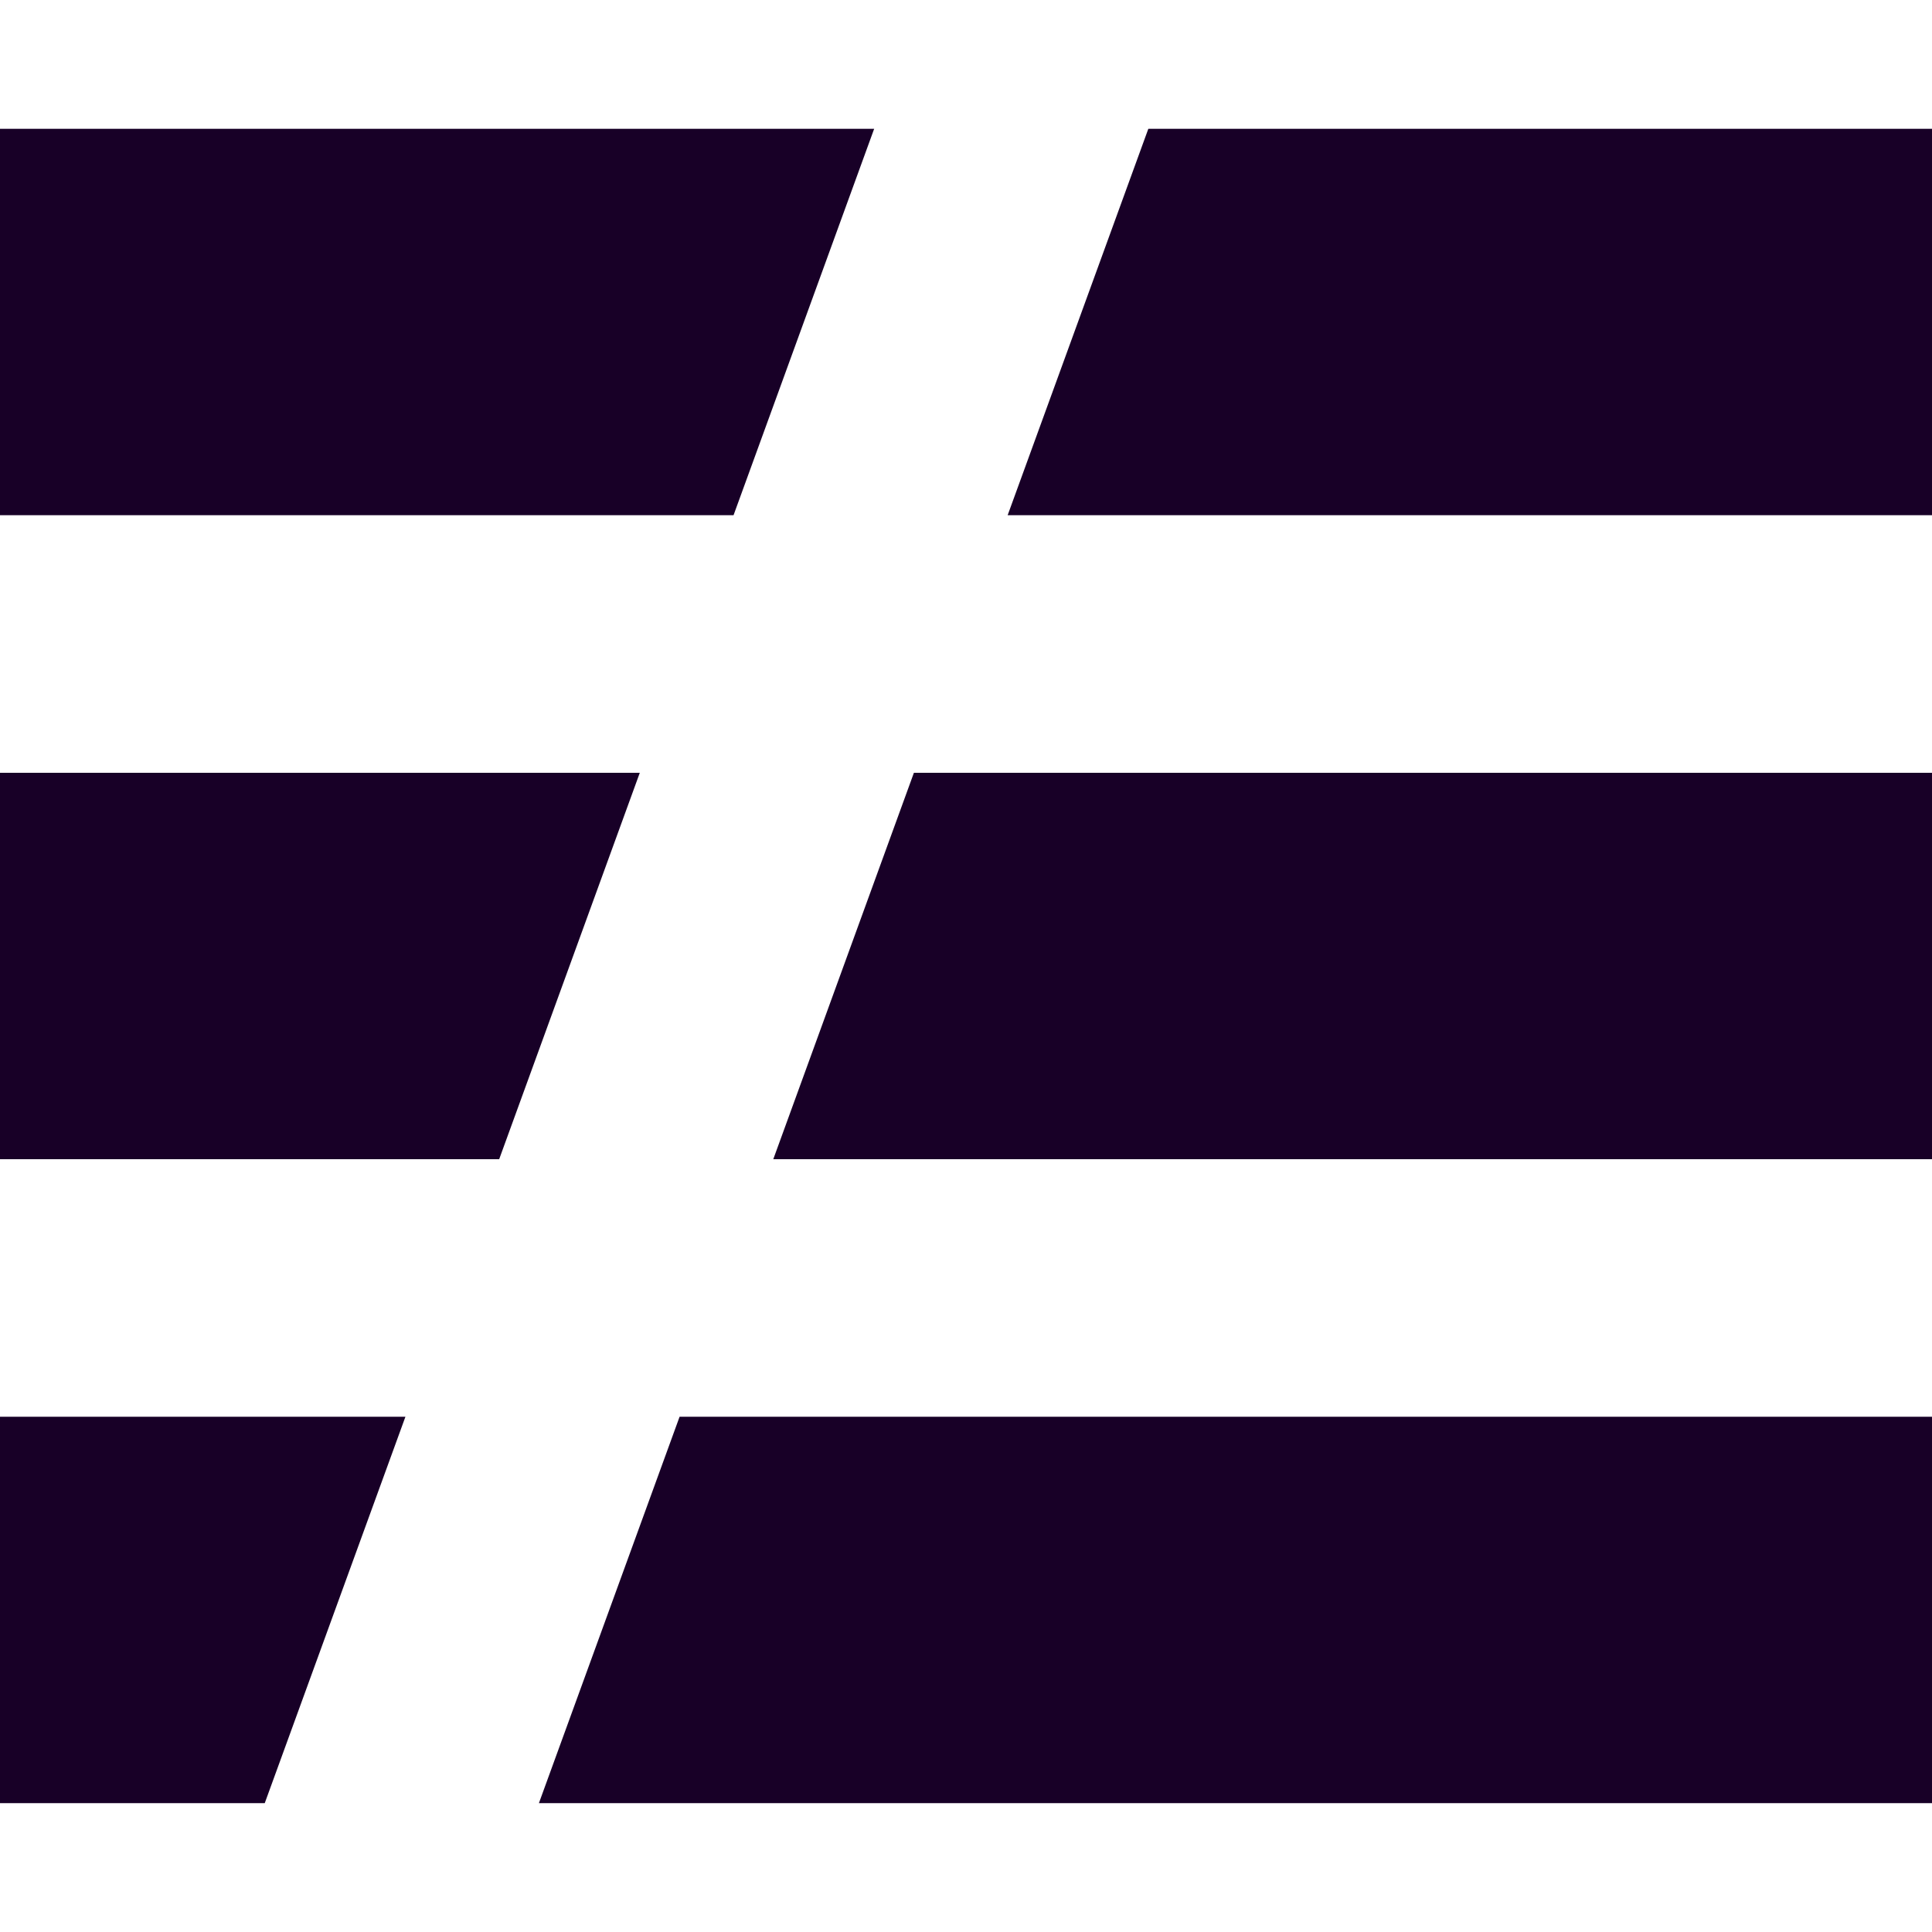 <?xml version="1.0" encoding="UTF-8" standalone="no"?>
<svg
   fill="none"
   height="32"
   viewBox="0 0 32 32"
   width="32"
   version="1.1"
   id="svg14"
   sodipodi:docname="face-serverless.svg"
   inkscape:version="1.1.1 (3bf5ae0d25, 2021-09-20)"
   xmlns:inkscape="http://www.inkscape.org/namespaces/inkscape"
   xmlns:sodipodi="http://sodipodi.sourceforge.net/DTD/sodipodi-0.dtd"
   xmlns="http://www.w3.org/2000/svg"
   xmlns:svg="http://www.w3.org/2000/svg">
  <defs
     id="defs18" />
  <sodipodi:namedview
     id="namedview16"
     pagecolor="#ffffff"
     bordercolor="#666666"
     borderopacity="1.0"
     inkscape:pageshadow="2"
     inkscape:pageopacity="0.0"
     inkscape:pagecheckerboard="0"
     showgrid="false"
     inkscape:zoom="27.28125"
     inkscape:cx="15.981672"
     inkscape:cy="15.981672"
     inkscape:window-width="3840"
     inkscape:window-height="2080"
     inkscape:window-x="2293"
     inkscape:window-y="35"
     inkscape:window-maximized="1"
     inkscape:current-layer="svg14" />
  <g
     id="g841"
     transform="translate(-5,-3.867)">
    <path
       d="M 19.479,6 H 5 v 6.4 h 12.15 z"
       fill="#180027"
       id="path2"
       style="stroke-width:2.133" />
    <path
       d="M 15.597,16.667 H 5 v 6.4 h 8.268 z"
       fill="#180027"
       id="path4"
       style="stroke-width:2.133" />
    <path
       d="m 17.808,23.067 2.329,-6.4 H 37 v 6.4 z"
       fill="#180027"
       id="path6"
       style="stroke-width:2.133" />
    <path
       d="M 11.715,27.333 H 5 v 6.4 h 4.385 z"
       fill="#180027"
       id="path8"
       style="stroke-width:2.133" />
    <path
       d="m 13.926,33.733 2.33,-6.4 H 37 v 6.4 z"
       fill="#180027"
       id="path10"
       style="stroke-width:2.133" />
    <path
       d="M 21.69,12.4 24.02,6 H 37 v 6.4 z"
       fill="#180027"
       id="path12"
       style="stroke-width:2.133" />
  </g>
</svg>
